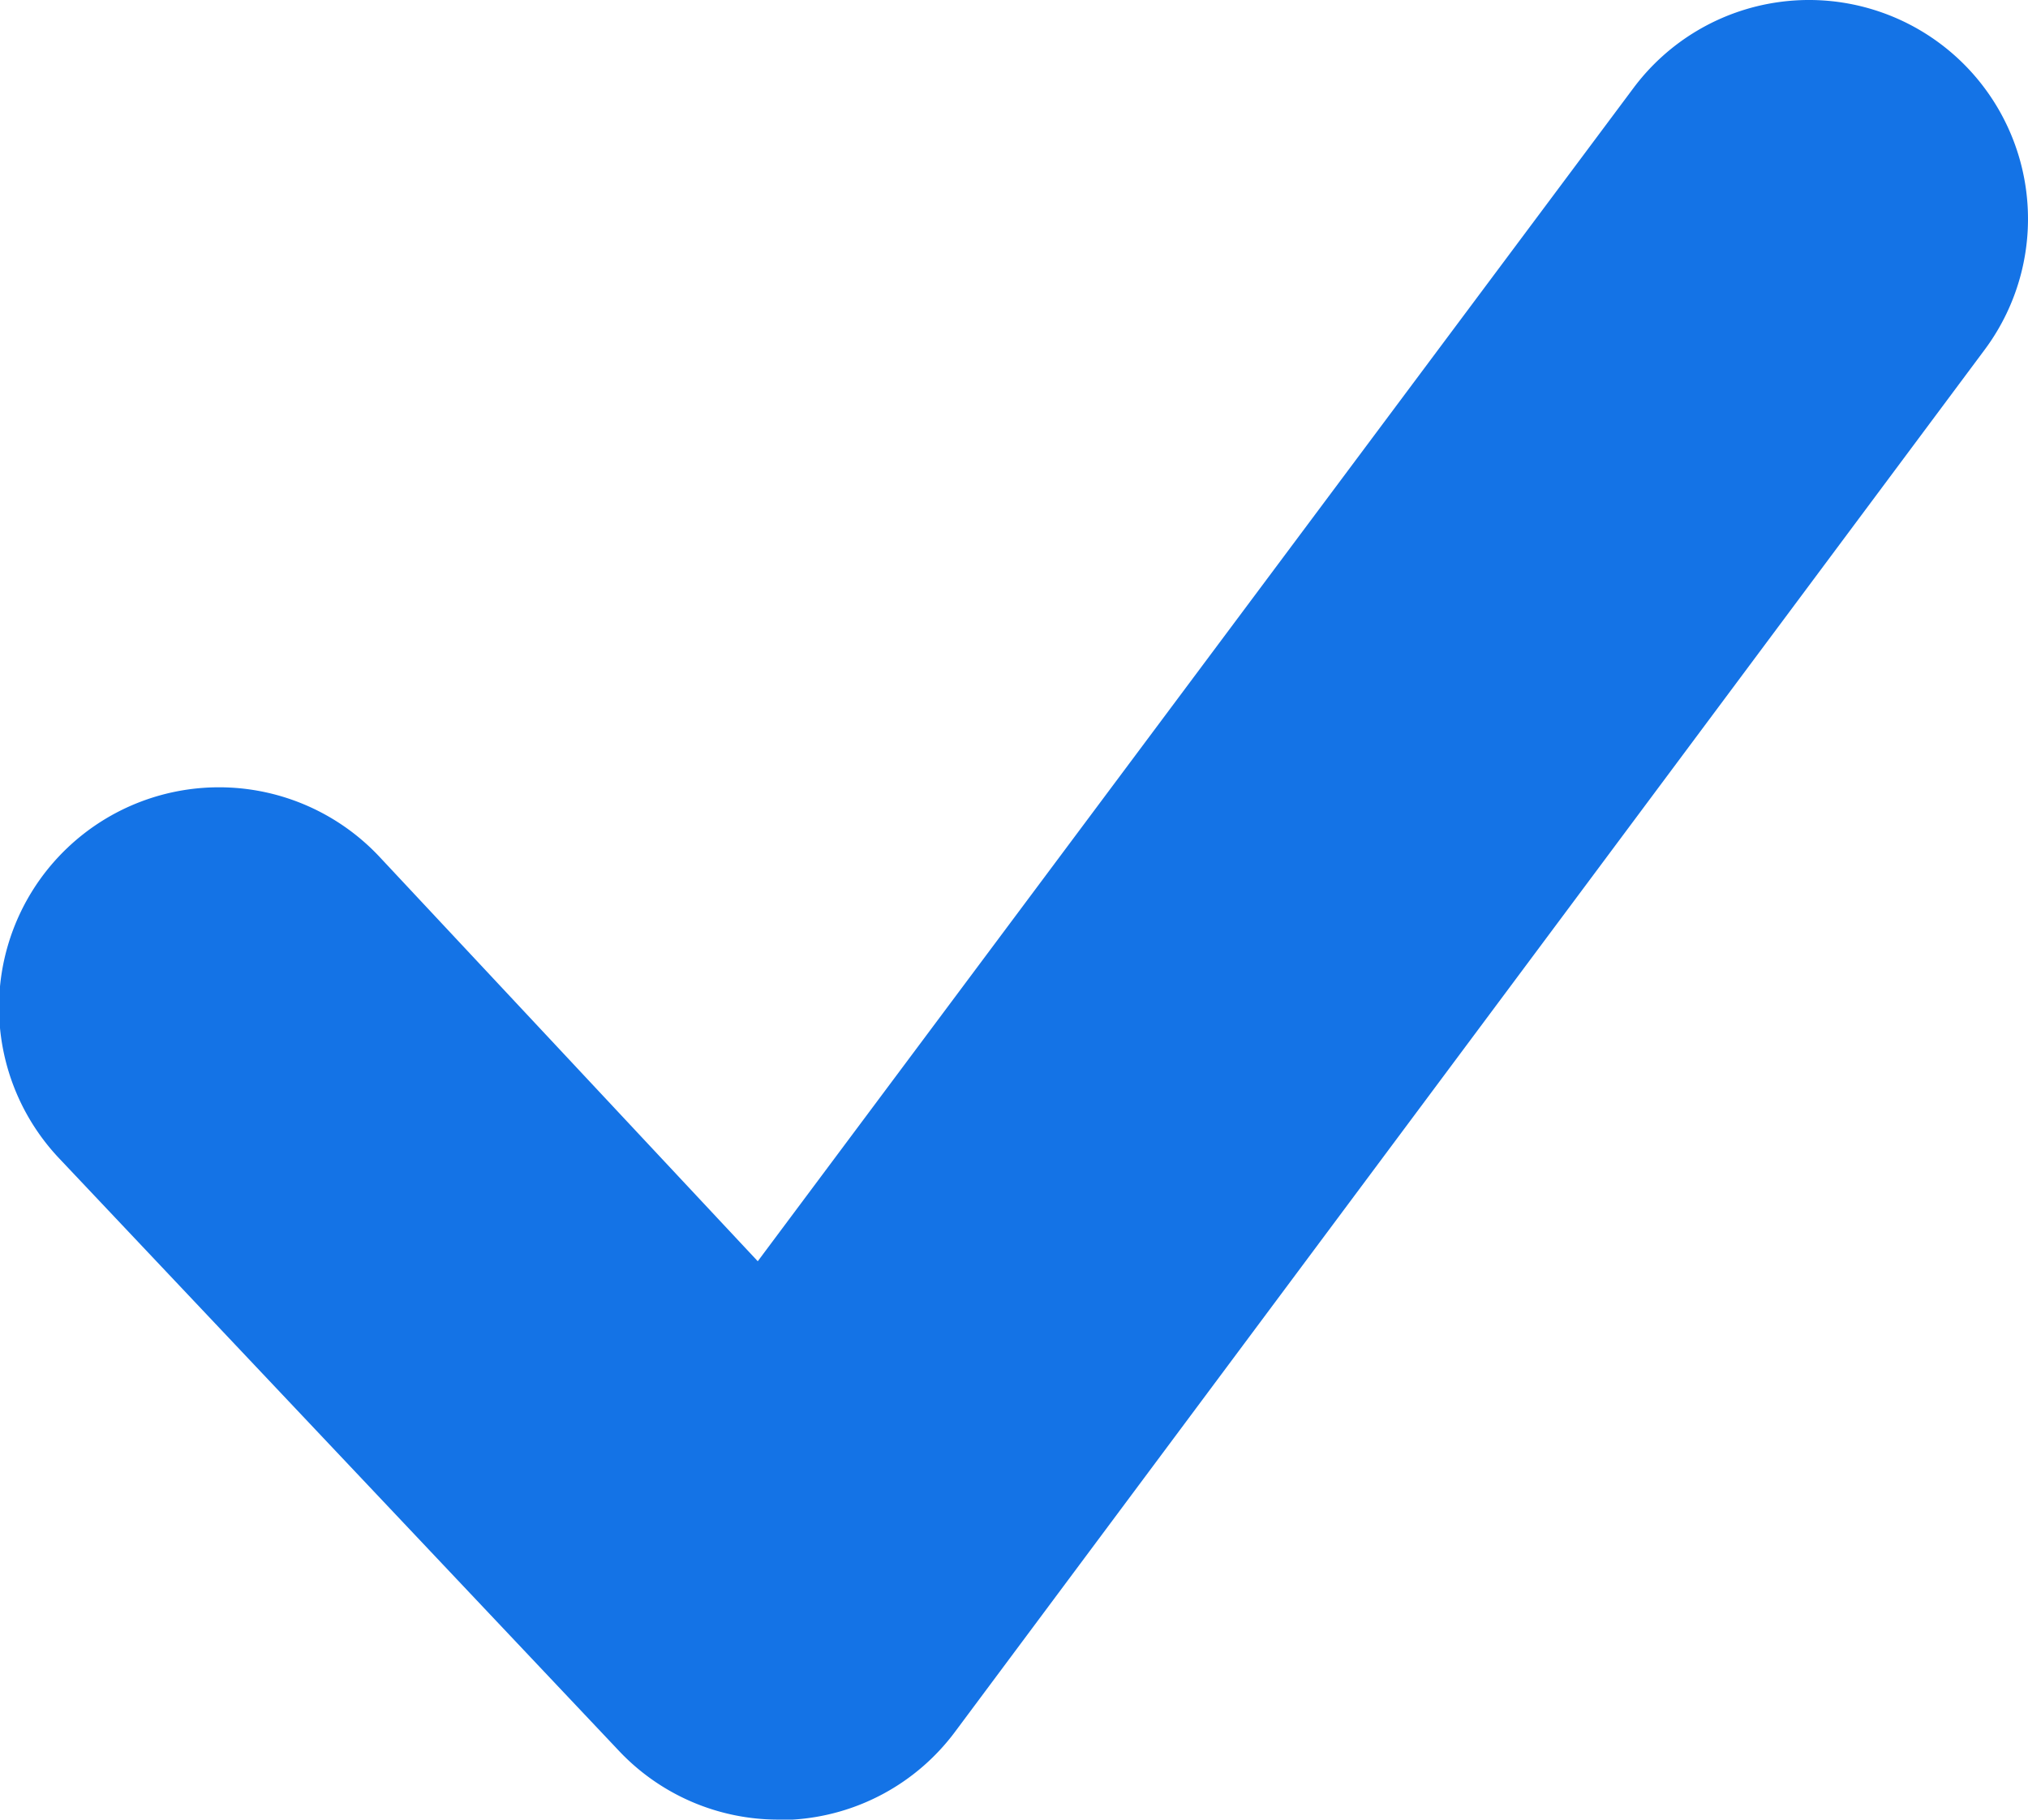 <?xml version="1.0" encoding="UTF-8"?>
<svg xmlns="http://www.w3.org/2000/svg" viewBox="0 0 9.26 8.31">
  <defs>
    <style>.cls-1{fill:#1473e6;}</style>
  </defs>
  <title>ico-ccphotos-check</title>
  <g id="Layer_2" data-name="Layer 2">
    <g id="Layer_1-2" data-name="Layer 1">
      <g id="DDCheck">
        <path class="cls-1" d="M3.55,8.31A1,1,0,0,1,2.83,8L.27,5.29A1,1,0,0,1,1.73,3.91L3.46,5.76,7.46.4a1,1,0,0,1,1.6,1.2L4.36,7.91a1,1,0,0,1-.74.4Z"/>
      </g>
    </g>
  </g>
</svg>
